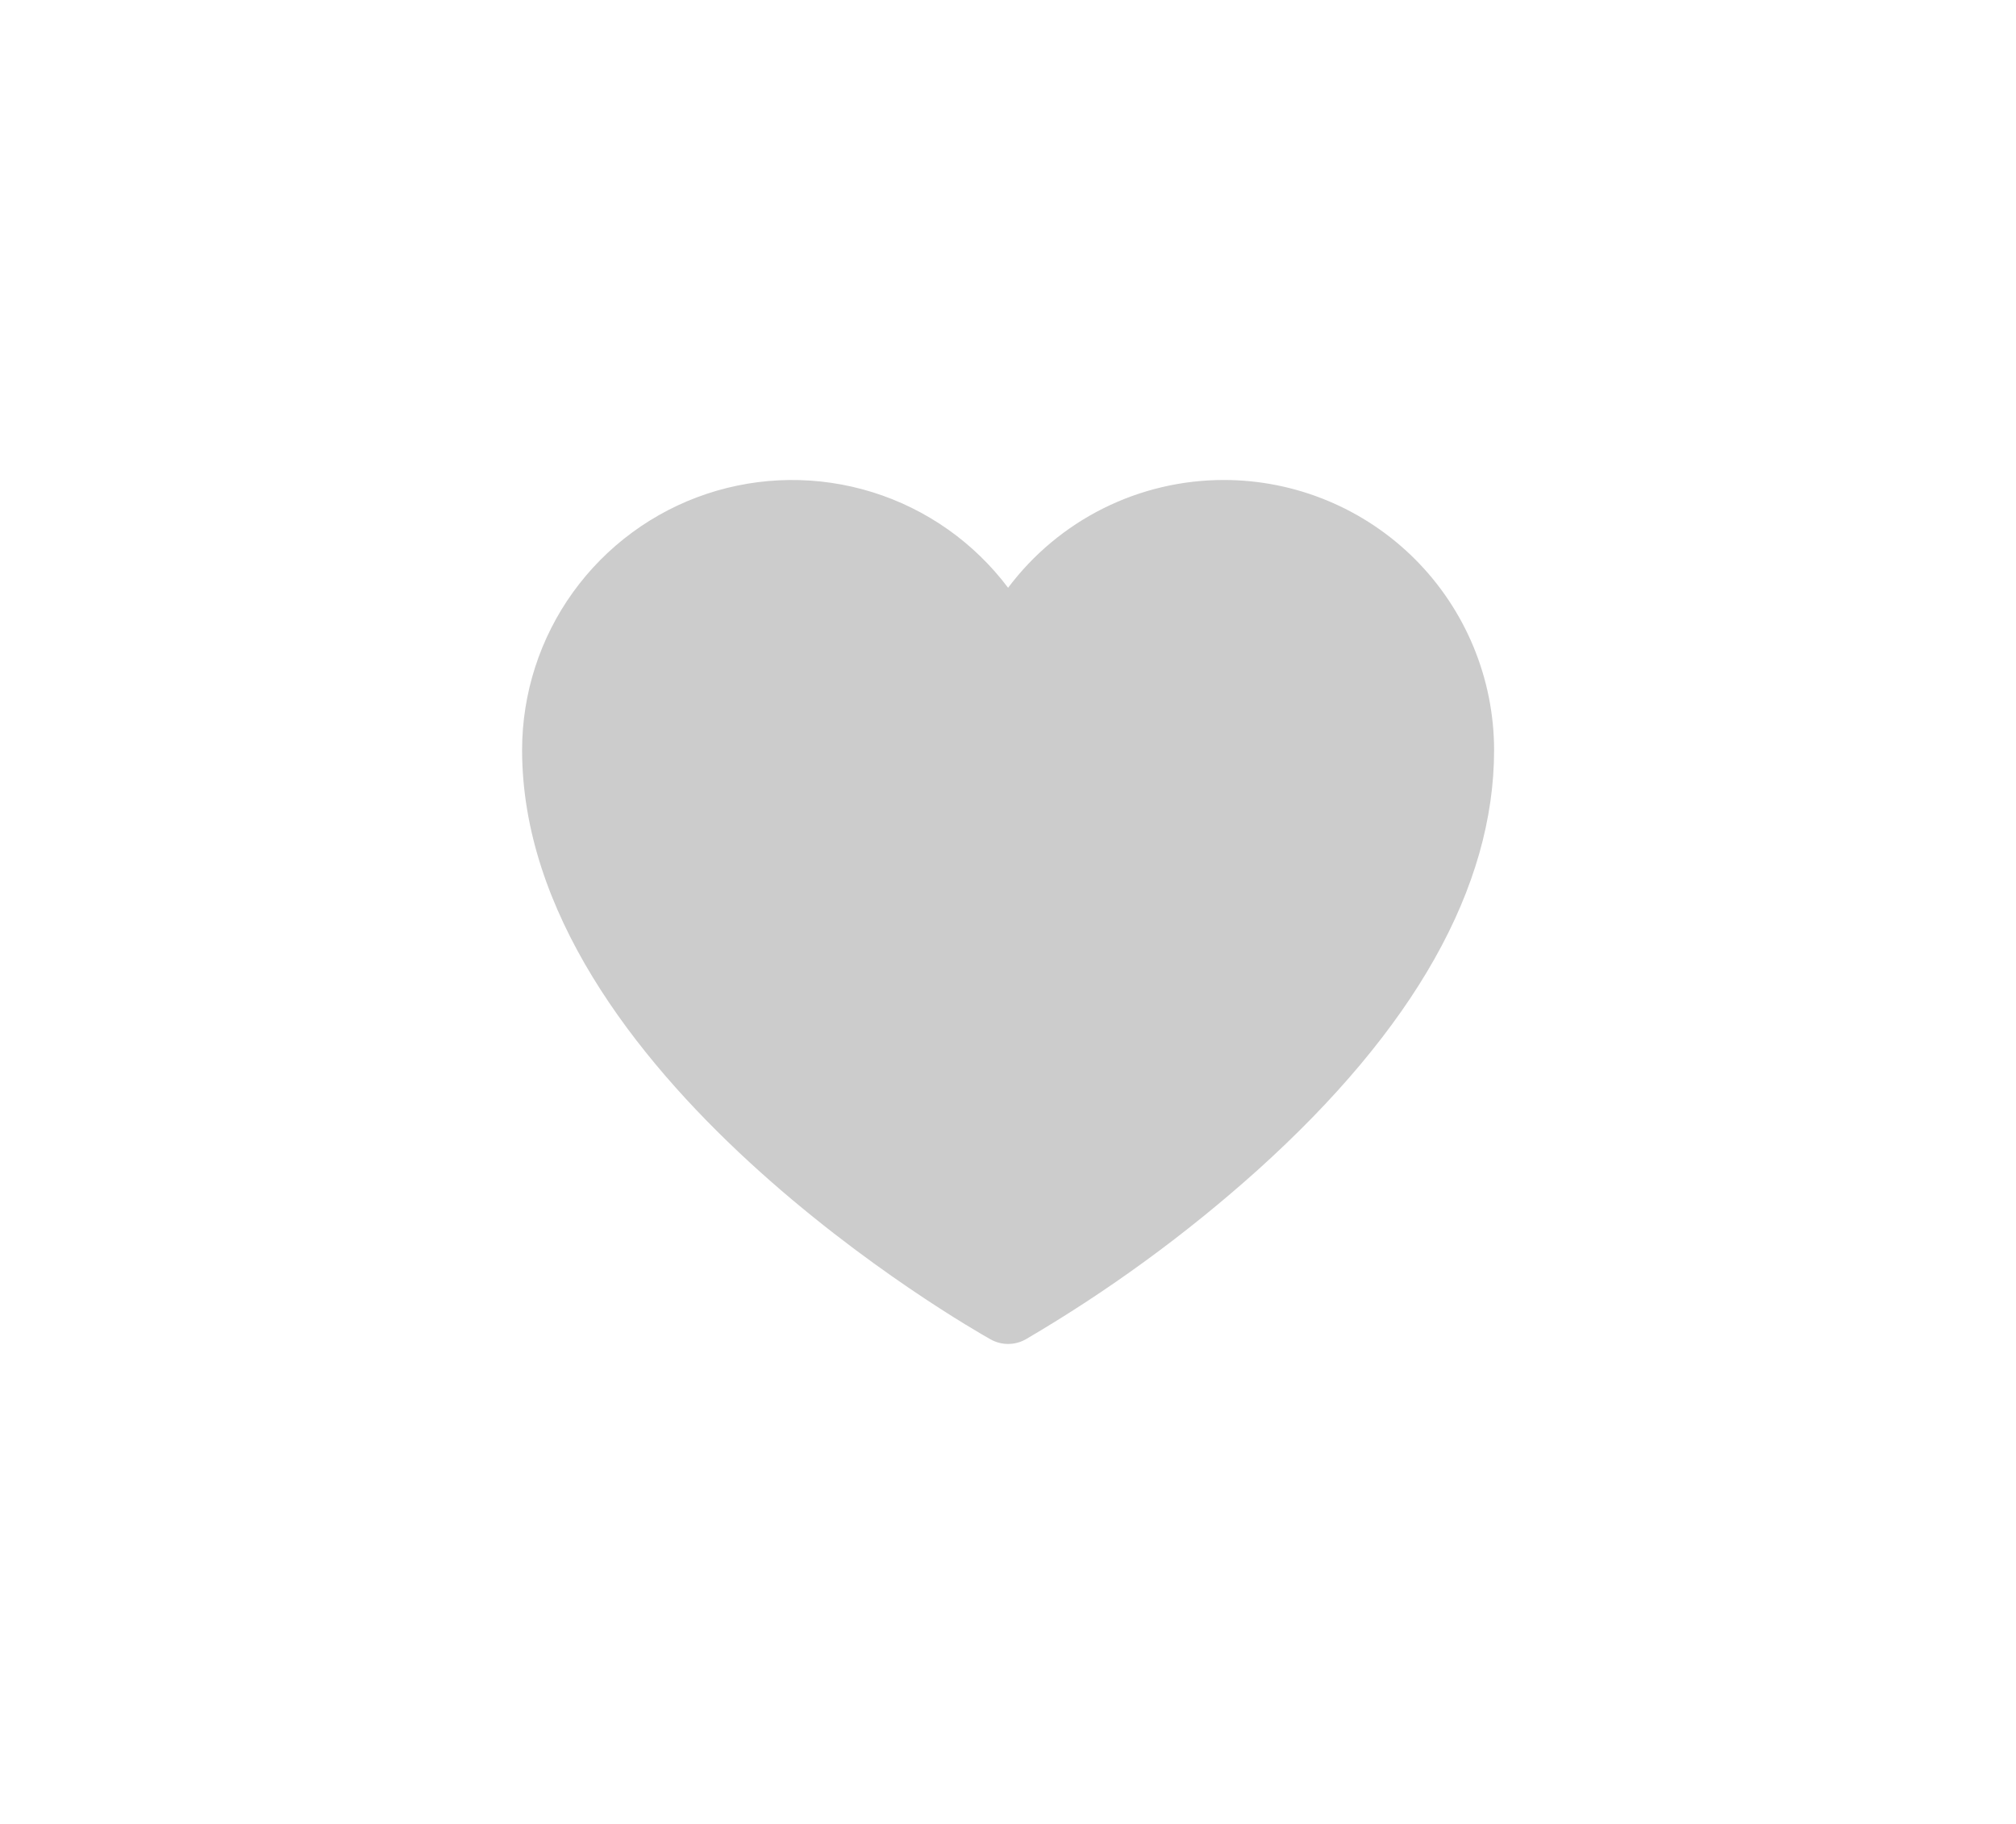 <svg width="42" height="38" viewBox="0 0 42 38" fill="none" xmlns="http://www.w3.org/2000/svg">
<g filter="url(#filter0_d_101_845)">
<path d="M25.502 5C24.629 4.999 23.768 5.201 22.986 5.591C22.205 5.981 21.526 6.548 21.002 7.246C20.293 6.303 19.305 5.606 18.178 5.255C17.051 4.904 15.843 4.916 14.723 5.289C13.603 5.663 12.63 6.379 11.939 7.337C11.249 8.294 10.878 9.445 10.877 10.625C10.877 17.362 20.237 22.681 20.636 22.904C20.748 22.967 20.874 23 21.002 23C21.131 23 21.257 22.967 21.369 22.904C23.09 21.896 24.706 20.717 26.191 19.386C29.466 16.438 31.127 13.491 31.127 10.625C31.125 9.134 30.532 7.704 29.478 6.649C28.423 5.595 26.994 5.002 25.502 5Z" fill="#CCCCCC"/>
</g>
<defs>
<filter id="filter0_d_101_845" x="0.877" y="0" width="40.25" height="38" filterUnits="userSpaceOnUse" color-interpolation-filters="sRGB">
<feFlood flood-opacity="0" result="BackgroundImageFix"/>
<feColorMatrix in="SourceAlpha" type="matrix" values="0 0 0 0 0 0 0 0 0 0 0 0 0 0 0 0 0 0 127 0" result="hardAlpha"/>
<feOffset dy="5"/>
<feGaussianBlur stdDeviation="5"/>
<feColorMatrix type="matrix" values="0 0 0 0 1 0 0 0 0 0.388 0 0 0 0 0.388 0 0 0 0.2 0"/>
<feBlend mode="normal" in2="BackgroundImageFix" result="effect1_dropShadow_101_845"/>
<feBlend mode="normal" in="SourceGraphic" in2="effect1_dropShadow_101_845" result="shape"/>
</filter>
</defs>
</svg>
